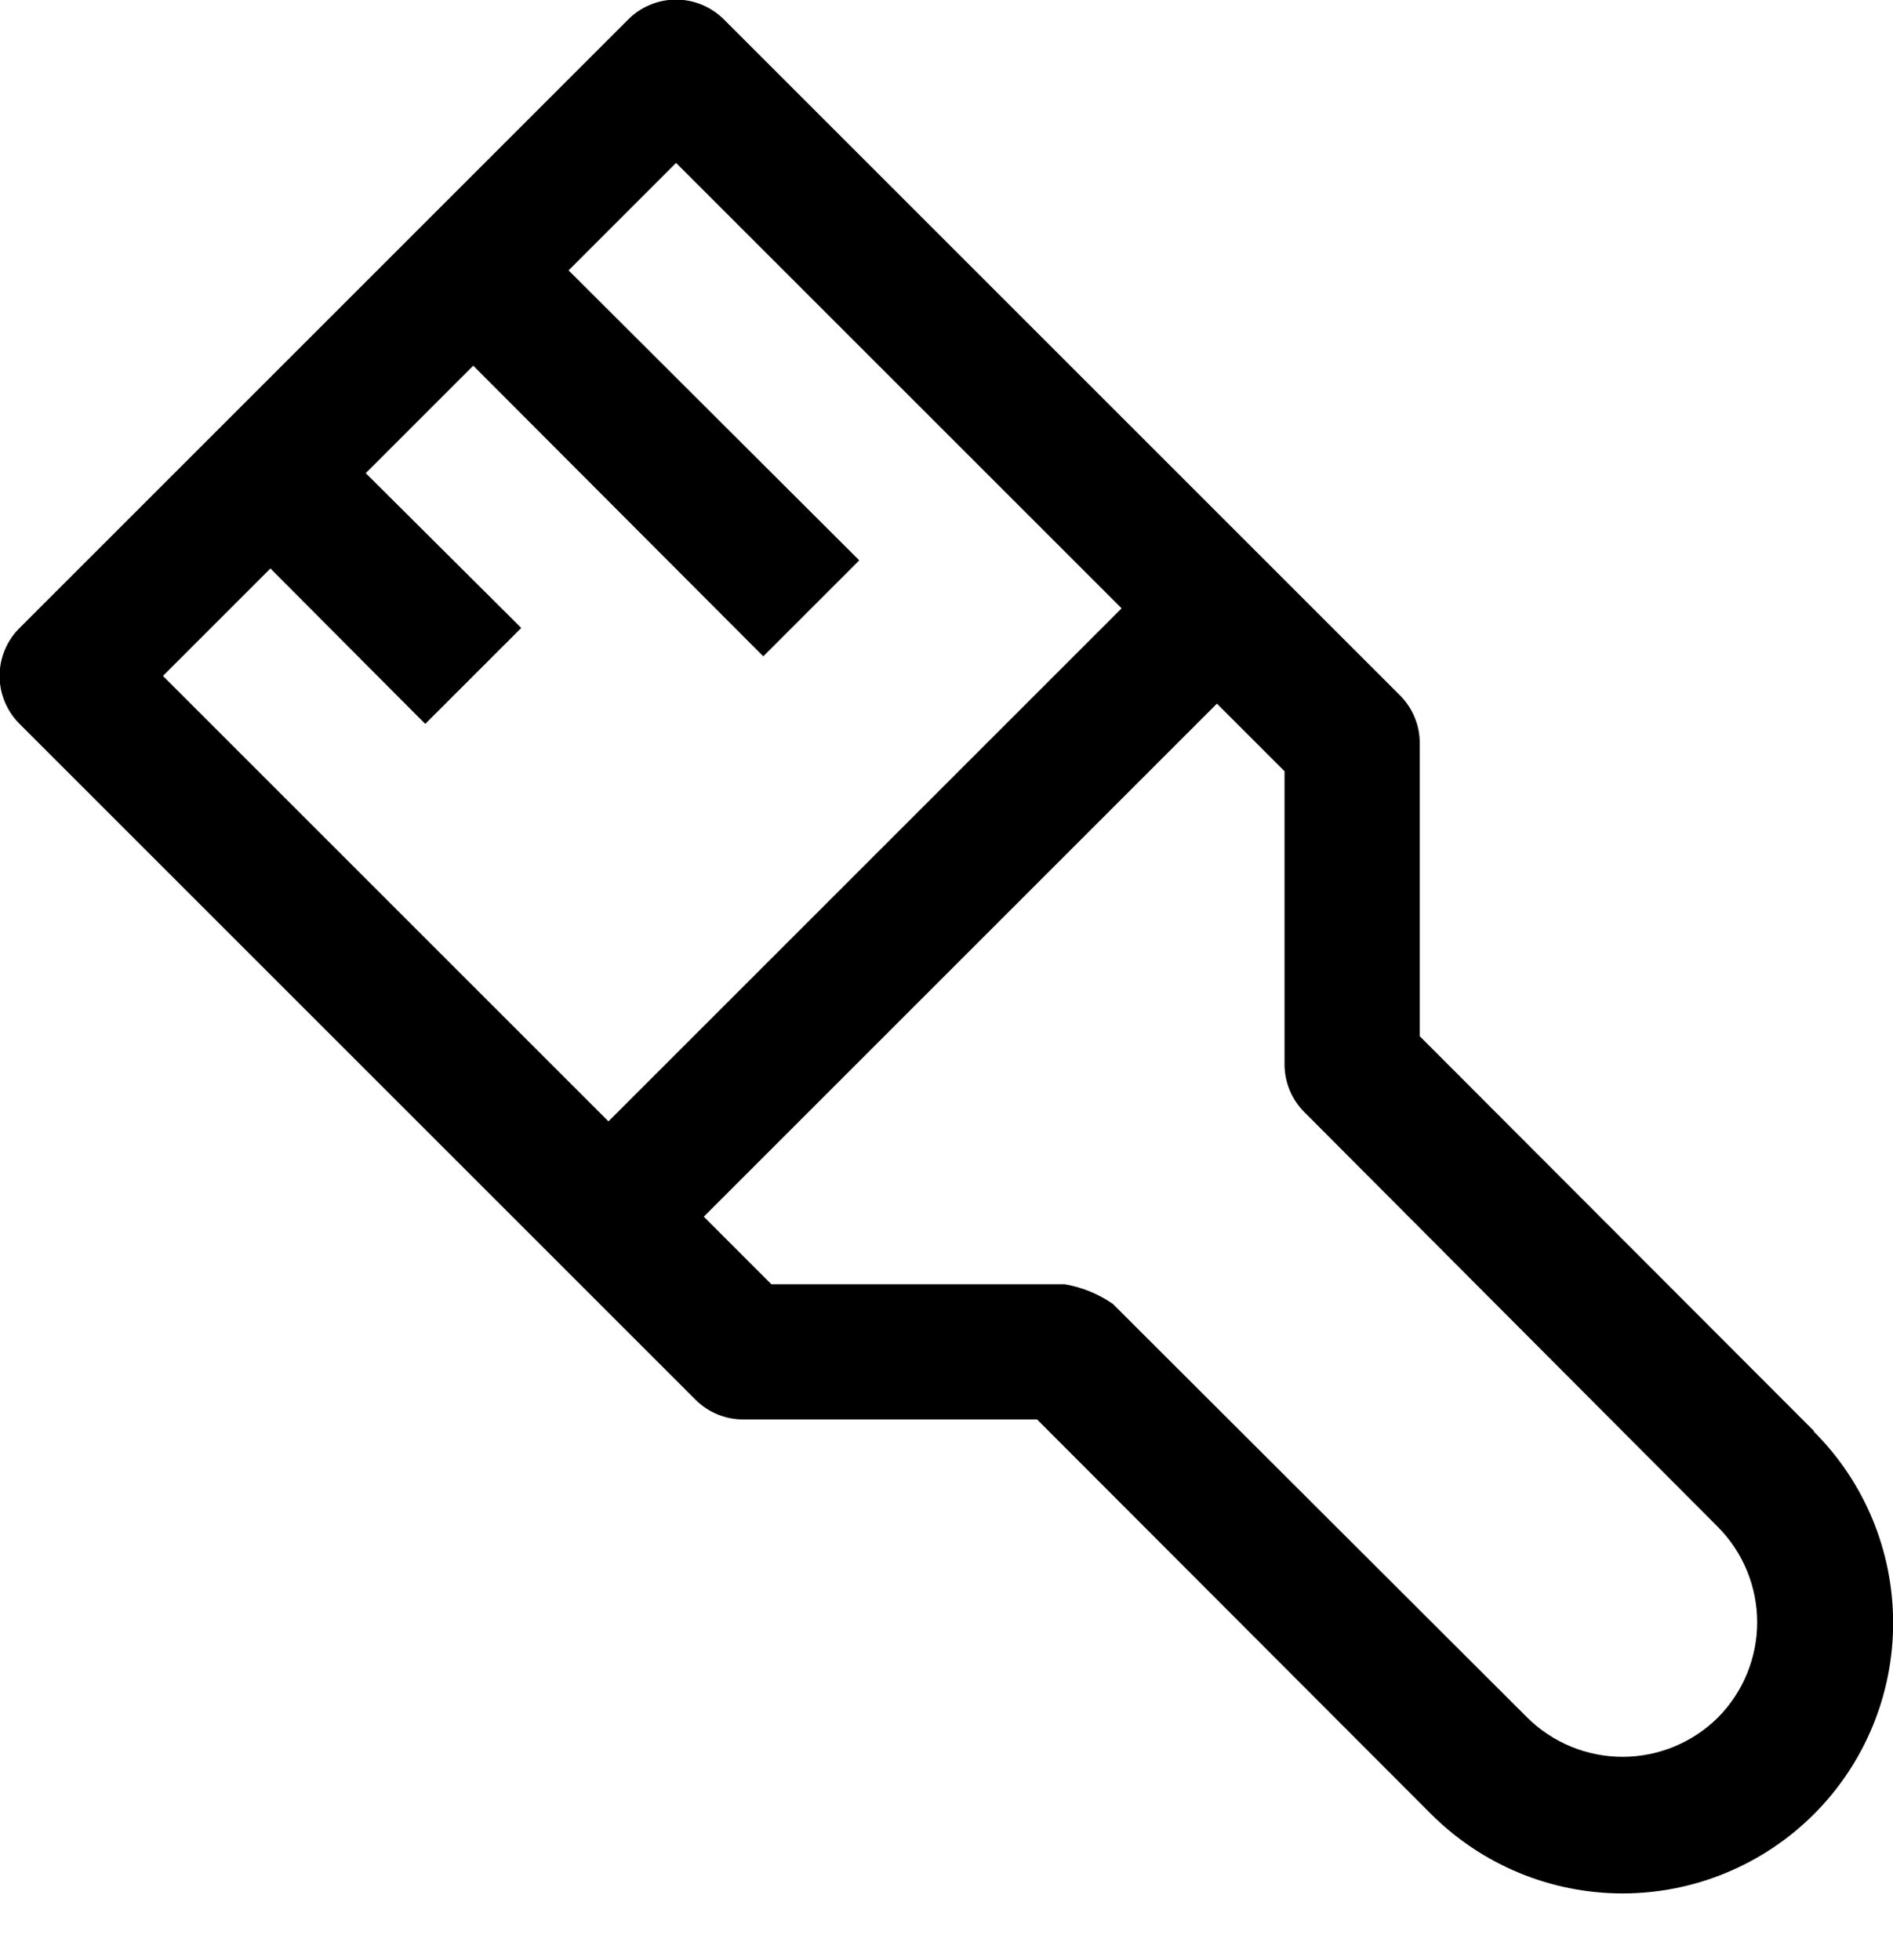<svg width="28" height="29" viewBox="0 0 28 29" fill="none" xmlns="http://www.w3.org/2000/svg">
<path d="M26.83 21.17L21 15.33V11C21.001 10.868 20.976 10.738 20.926 10.616C20.876 10.494 20.803 10.383 20.71 10.29L10.71 0.29C10.617 0.196 10.506 0.122 10.384 0.071C10.263 0.02 10.132 -0.006 10 -0.006C9.868 -0.006 9.737 0.02 9.615 0.071C9.493 0.122 9.383 0.196 9.29 0.29L0.29 9.29C0.196 9.383 0.122 9.493 0.071 9.615C0.02 9.737 -0.006 9.868 -0.006 10C-0.006 10.132 0.02 10.263 0.071 10.384C0.122 10.506 0.196 10.617 0.29 10.71L10.29 20.71C10.383 20.803 10.494 20.876 10.616 20.926C10.738 20.976 10.868 21.001 11 21H15.34L21.17 26.84C21.921 27.59 22.939 28.012 24 28.012C25.061 28.012 26.079 27.59 26.83 26.84C27.581 26.089 28.002 25.071 28.002 24.01C28.002 22.948 27.581 21.93 26.83 21.18V21.17ZM4 8.41L6.29 10.71L7.71 9.29L5.41 7L7 5.41L11.29 9.71L12.71 8.29L8.41 4L10 2.41L16.59 9L9 16.59L2.41 10L4 8.41ZM25.41 25.41C25.035 25.782 24.528 25.991 24 25.991C23.472 25.991 22.965 25.782 22.59 25.41L16.46 19.29C16.247 19.143 16.005 19.044 15.75 19H11.41L10.41 18L18 10.41L19 11.41V15.75C19.001 16.012 19.105 16.264 19.29 16.45L25.41 22.59C25.782 22.965 25.991 23.472 25.991 24C25.991 24.528 25.782 25.035 25.41 25.41Z" fill="black"/>
</svg>
